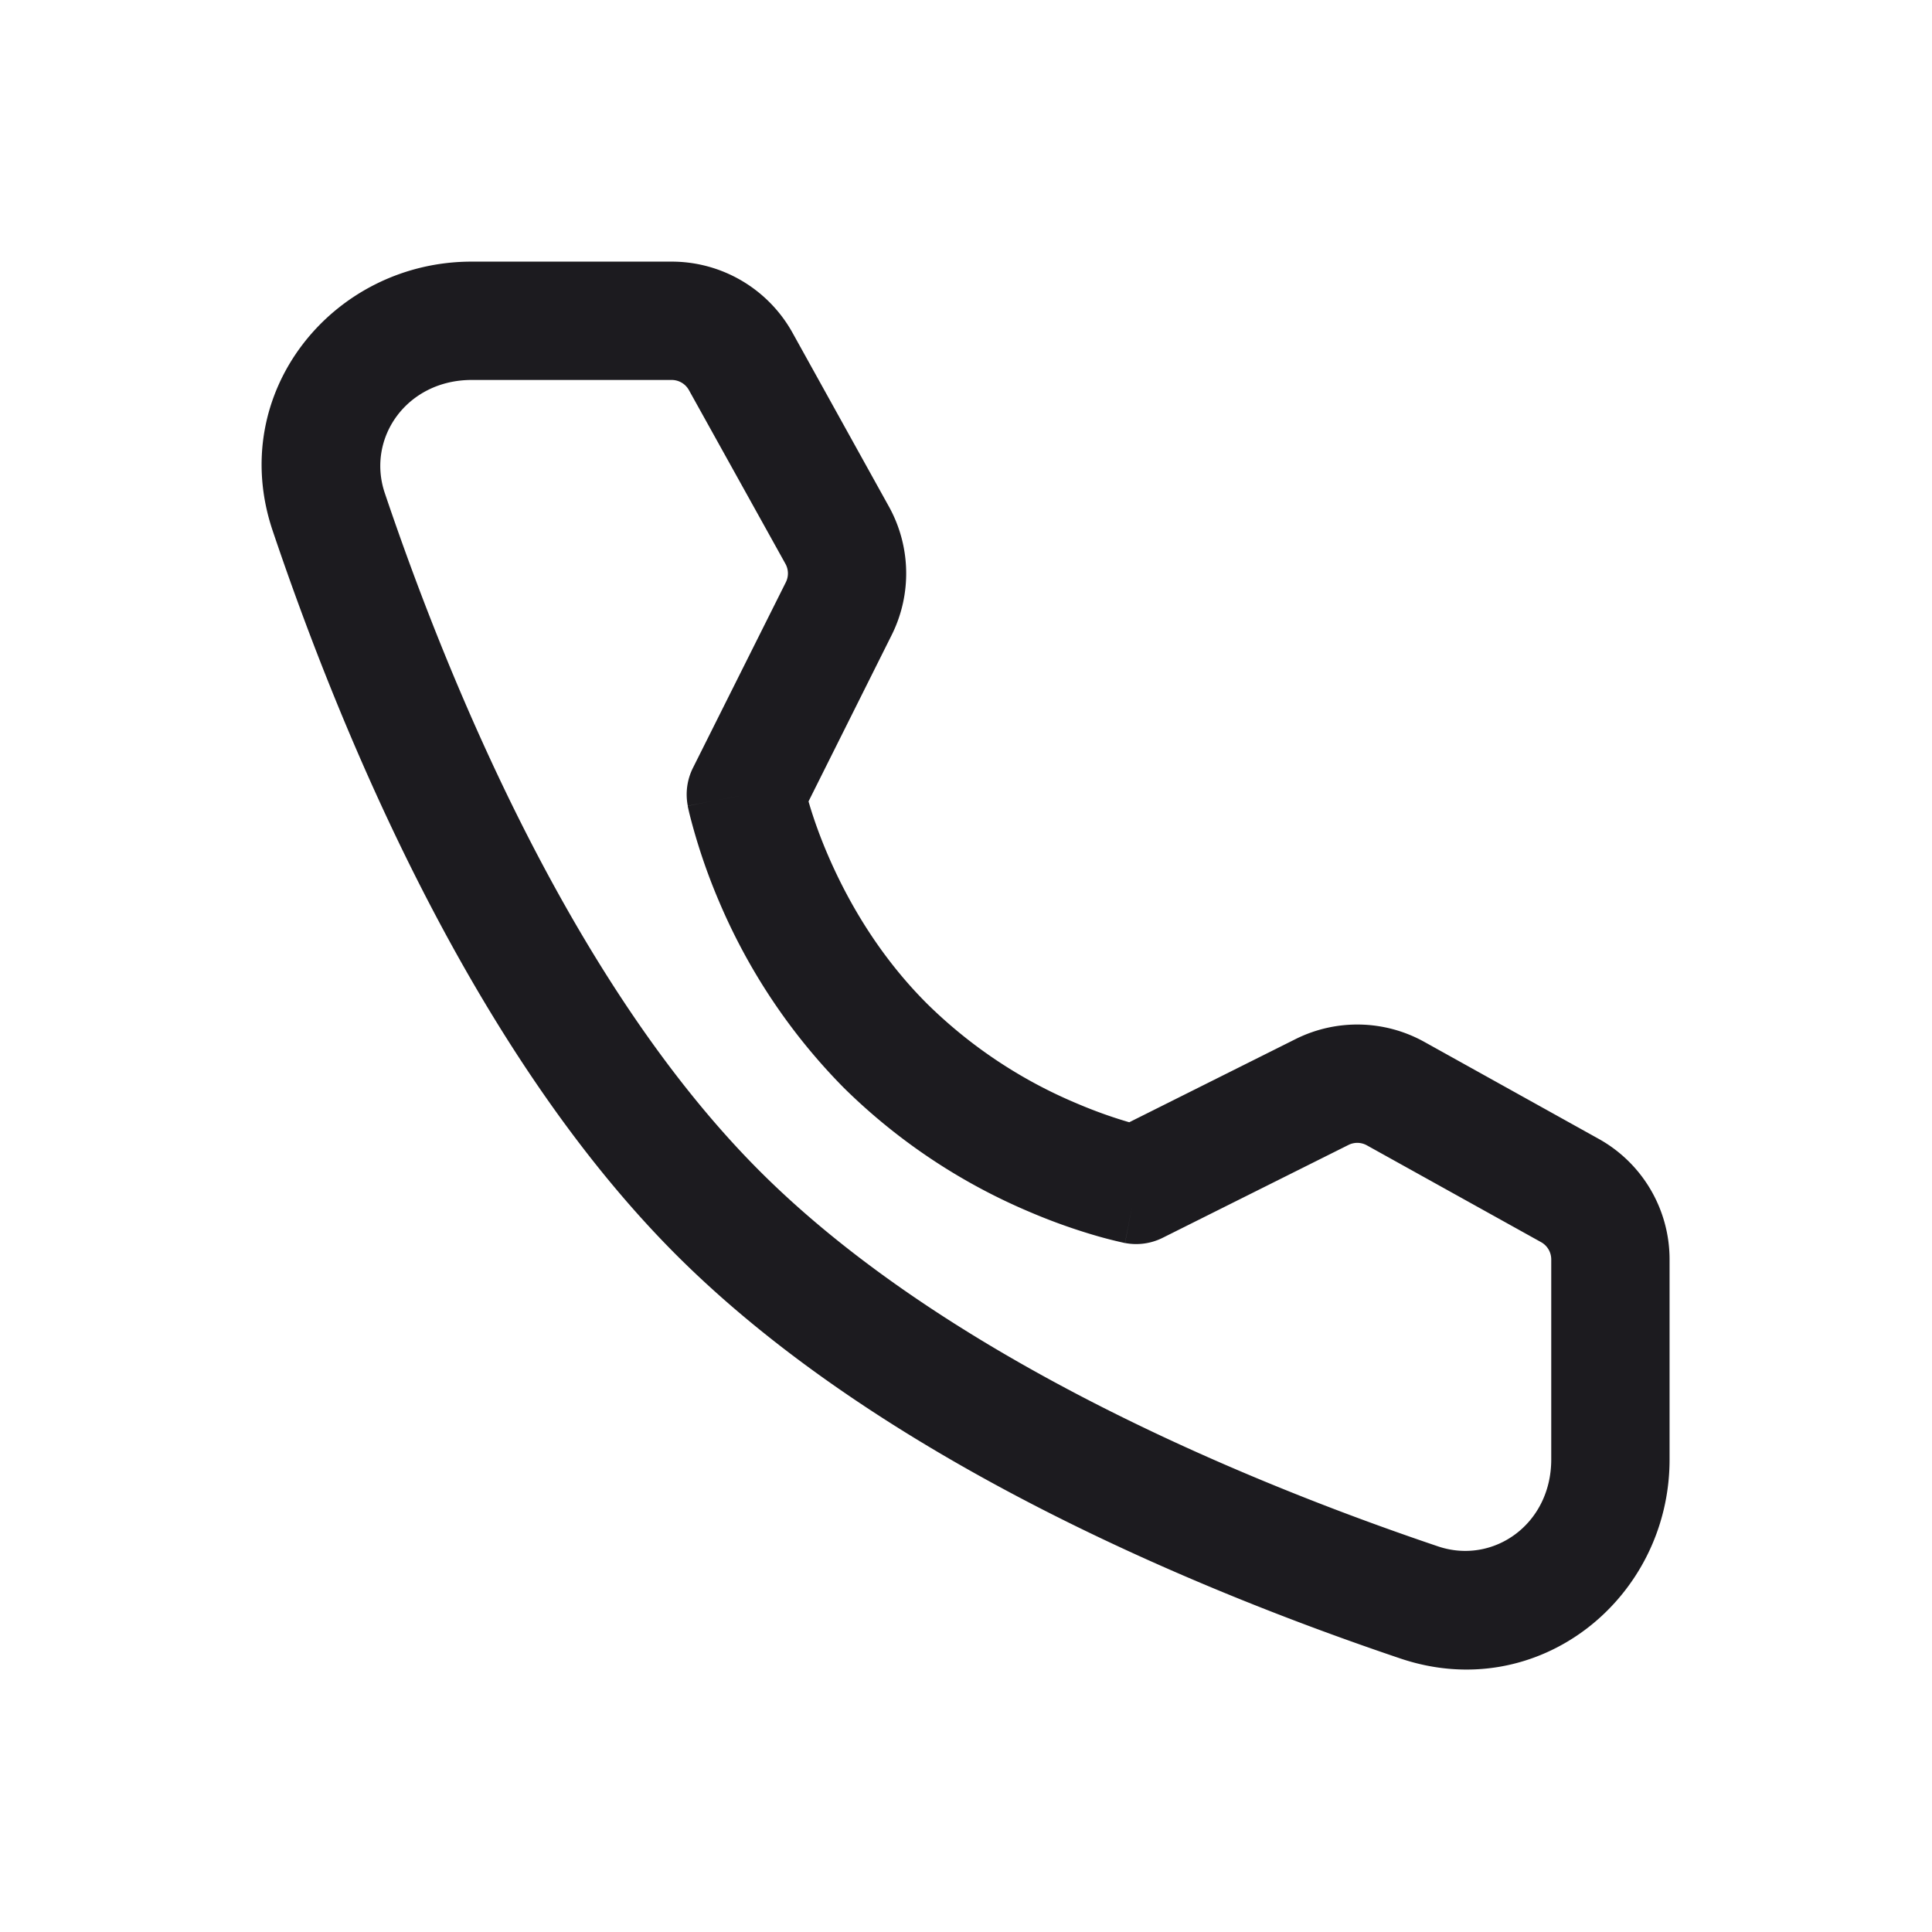 <svg xmlns="http://www.w3.org/2000/svg" width="24" height="24" fill="none" viewBox="0 0 24 24">
  <path fill="#1C1B1F" fill-rule="evenodd" d="M5.86 4.72c-.807 0-1.31.722-1.08 1.405.826 2.447 2.365 6.13 4.66 8.425 2.296 2.295 5.978 3.834 8.425 4.66.683.23 1.405-.273 1.405-1.08v-2.485a.245.245 0 0 0-.125-.214l-2.165-1.203a.245.245 0 0 0-.229-.005l-2.309 1.154a.735.735 0 0 1-.467.064l.139-.721c-.139.721-.138.722-.139.721h-.005l-.007-.002-.022-.005a5.315 5.315 0 0 1-.32-.082 7.255 7.255 0 0 1-.828-.296 7.367 7.367 0 0 1-2.313-1.545 7.4 7.4 0 0 1-1.549-2.316 7.328 7.328 0 0 1-.364-1.077 3.568 3.568 0 0 1-.017-.073l-.005-.022-.001-.007v-.004s-.001-.001.72-.141l-.72.14a.738.738 0 0 1 .063-.47l1.155-2.308a.245.245 0 0 0-.005-.229L8.558 4.846a.245.245 0 0 0-.214-.126H5.86Zm4.184 5.235v.001c.046.16.122.39.238.66.234.546.62 1.24 1.237 1.855m0 0a5.897 5.897 0 0 0 1.85 1.233c.271.116.5.191.659.237l2.066-1.033a1.715 1.715 0 0 1 1.6.035l2.165 1.204c.544.302.881.876.881 1.498v2.486c0 1.725-1.629 3.05-3.345 2.471-2.478-.836-6.442-2.462-8.994-5.013-2.551-2.552-4.177-6.516-5.013-8.994-.58-1.716.746-3.345 2.471-3.345h2.485c.623 0 1.197.338 1.5.882l1.198 2.16c.274.494.287 1.092.034 1.598l-1.032 2.065" clip-rule="evenodd"/>
</svg>
